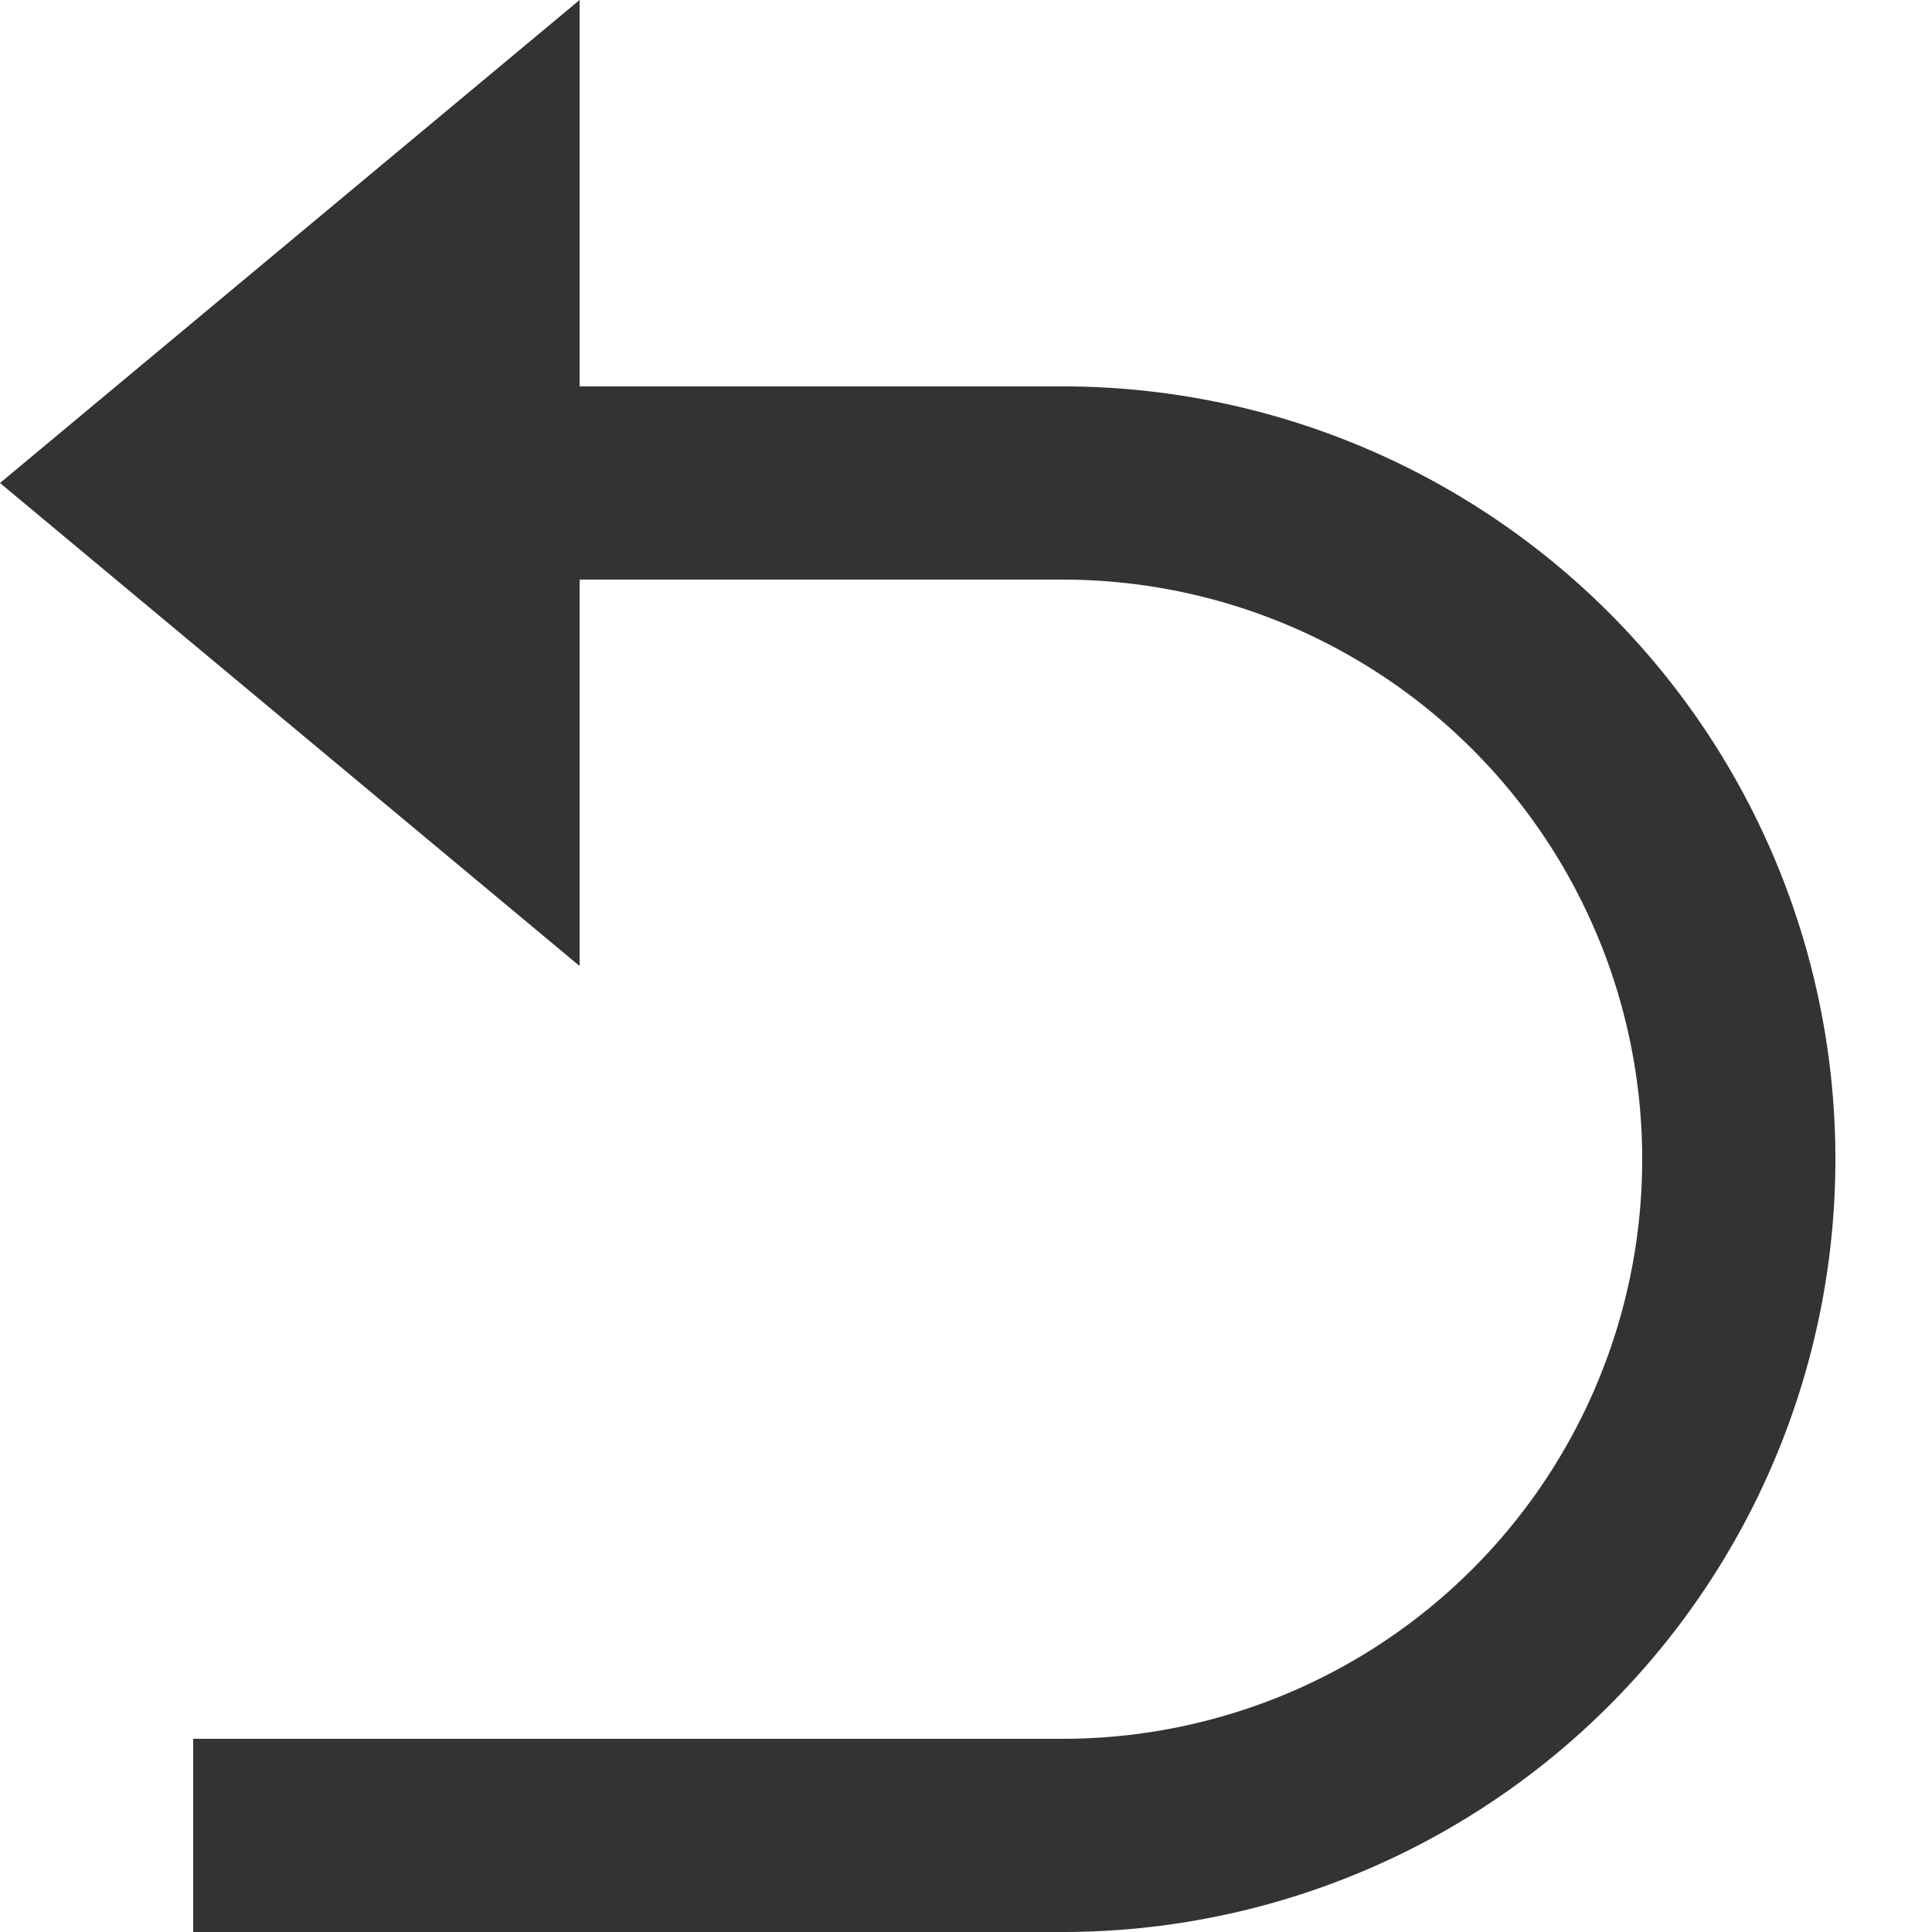 <svg xmlns="http://www.w3.org/2000/svg" width="16" height="16" viewBox="0 0 16 16">
  <defs>
    <style>
      .cls-1 {
        fill: none;
      }

      .cls-2 {
        fill: #333;
      }
    </style>
  </defs>
  <g id="zyxz_icon_back_n" transform="translate(-884 -557.999)">
    <rect id="矩形_2522" data-name="矩形 2522" class="cls-1" width="16" height="16" transform="translate(884 557.999)"/>
    <path id="路径_343" data-name="路径 343" class="cls-2" d="M6.8,5.8V9L2,5,6.8,1V4.2h4a6.4,6.4,0,1,1,0,12.8H3.6V15.4h7.2a4.8,4.8,0,0,0,0-9.6Z" transform="translate(882 556.999)"/>
  </g>
</svg>
